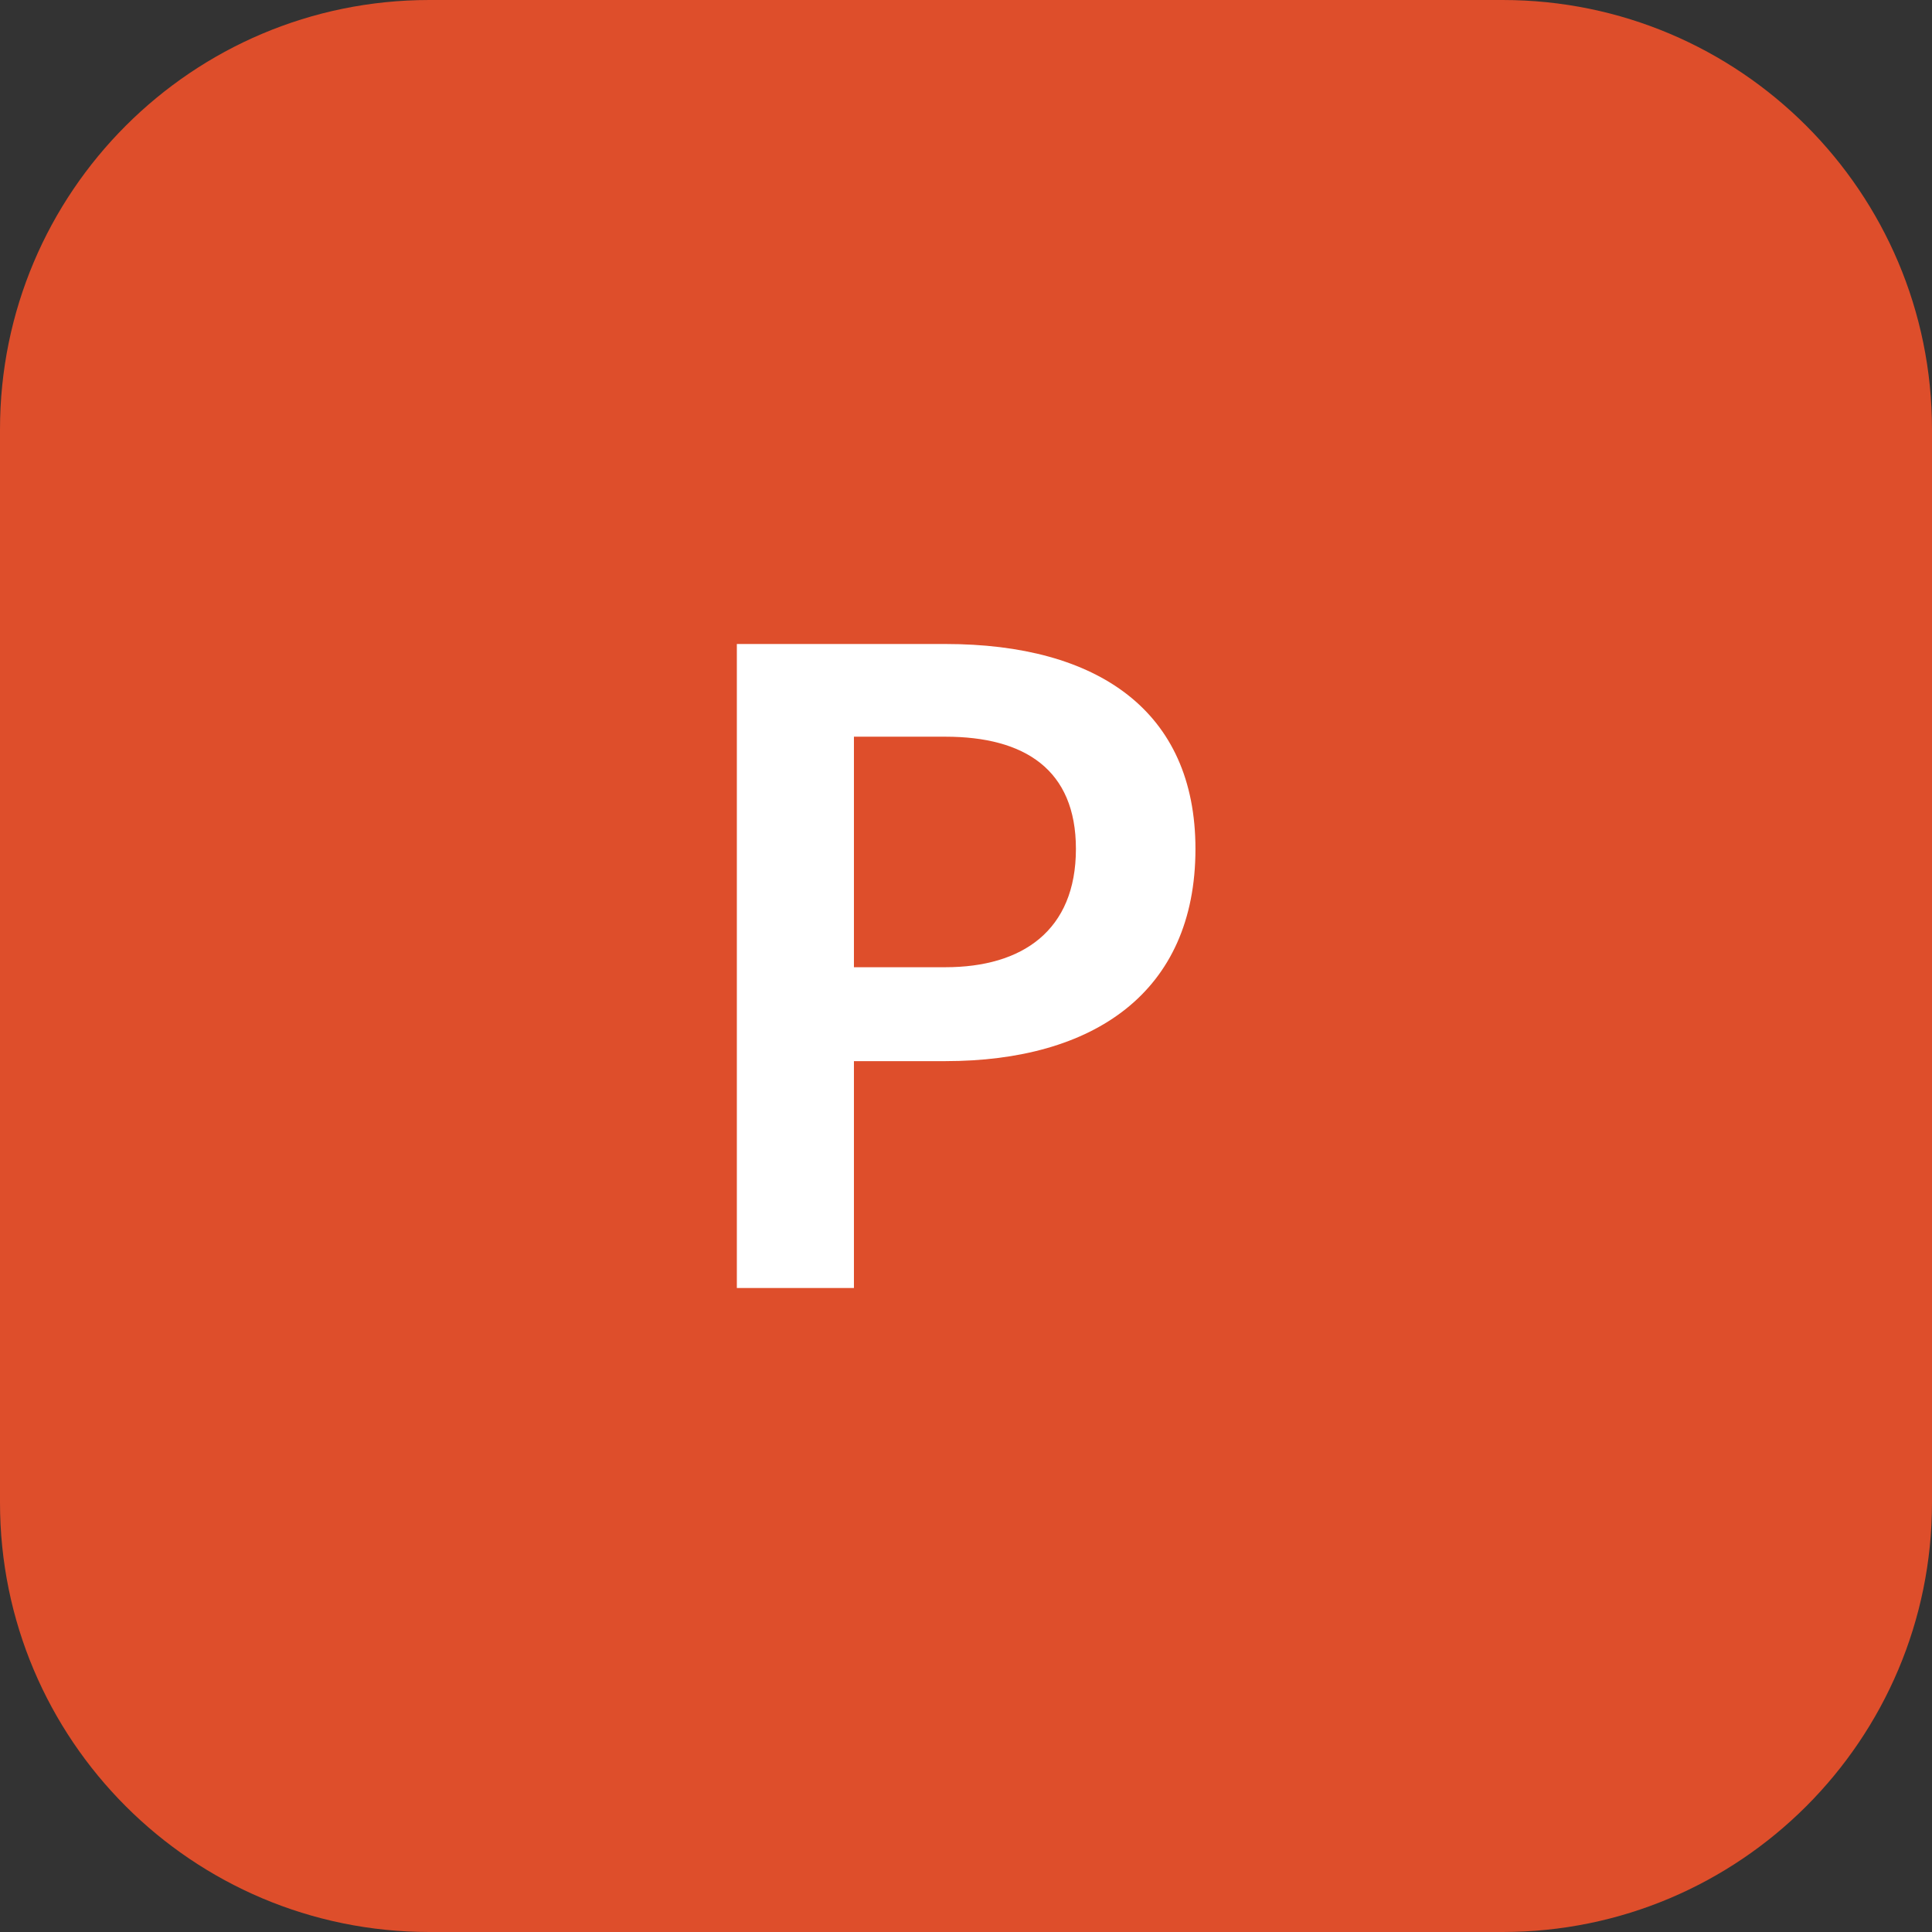 <svg width="3600" height="3600" viewBox="0 0 3600 3600" fill="none" xmlns="http://www.w3.org/2000/svg">
<rect x="0" y="0" width="3600" height="3600" fill="#333333" stroke="none"/>
<path d="M0 800C0 358.172 358.172 0 800 0H2800C3241.83 0 3600 358.172 3600 800V2800C3600 3241.83 3241.83 3600 2800 3600H800C358.172 3600 0 3241.83 0 2800V800Z" fill="#DE4E2B"/>
<path d="M1761.64 1200C2045.73 1200 2227.55 1325 2227.55 1581.82C2227.55 1850 2036.64 1977.27 1761.64 1977.27H1591.18V2400H1373V1200H1761.64ZM1761.64 1802.27C1904.82 1802.27 2004.82 1734.09 2004.82 1581.82C2004.82 1434.09 1909.36 1372.73 1761.64 1372.73H1591.18V1802.27H1761.64Z" fill="white"/>
</svg>
